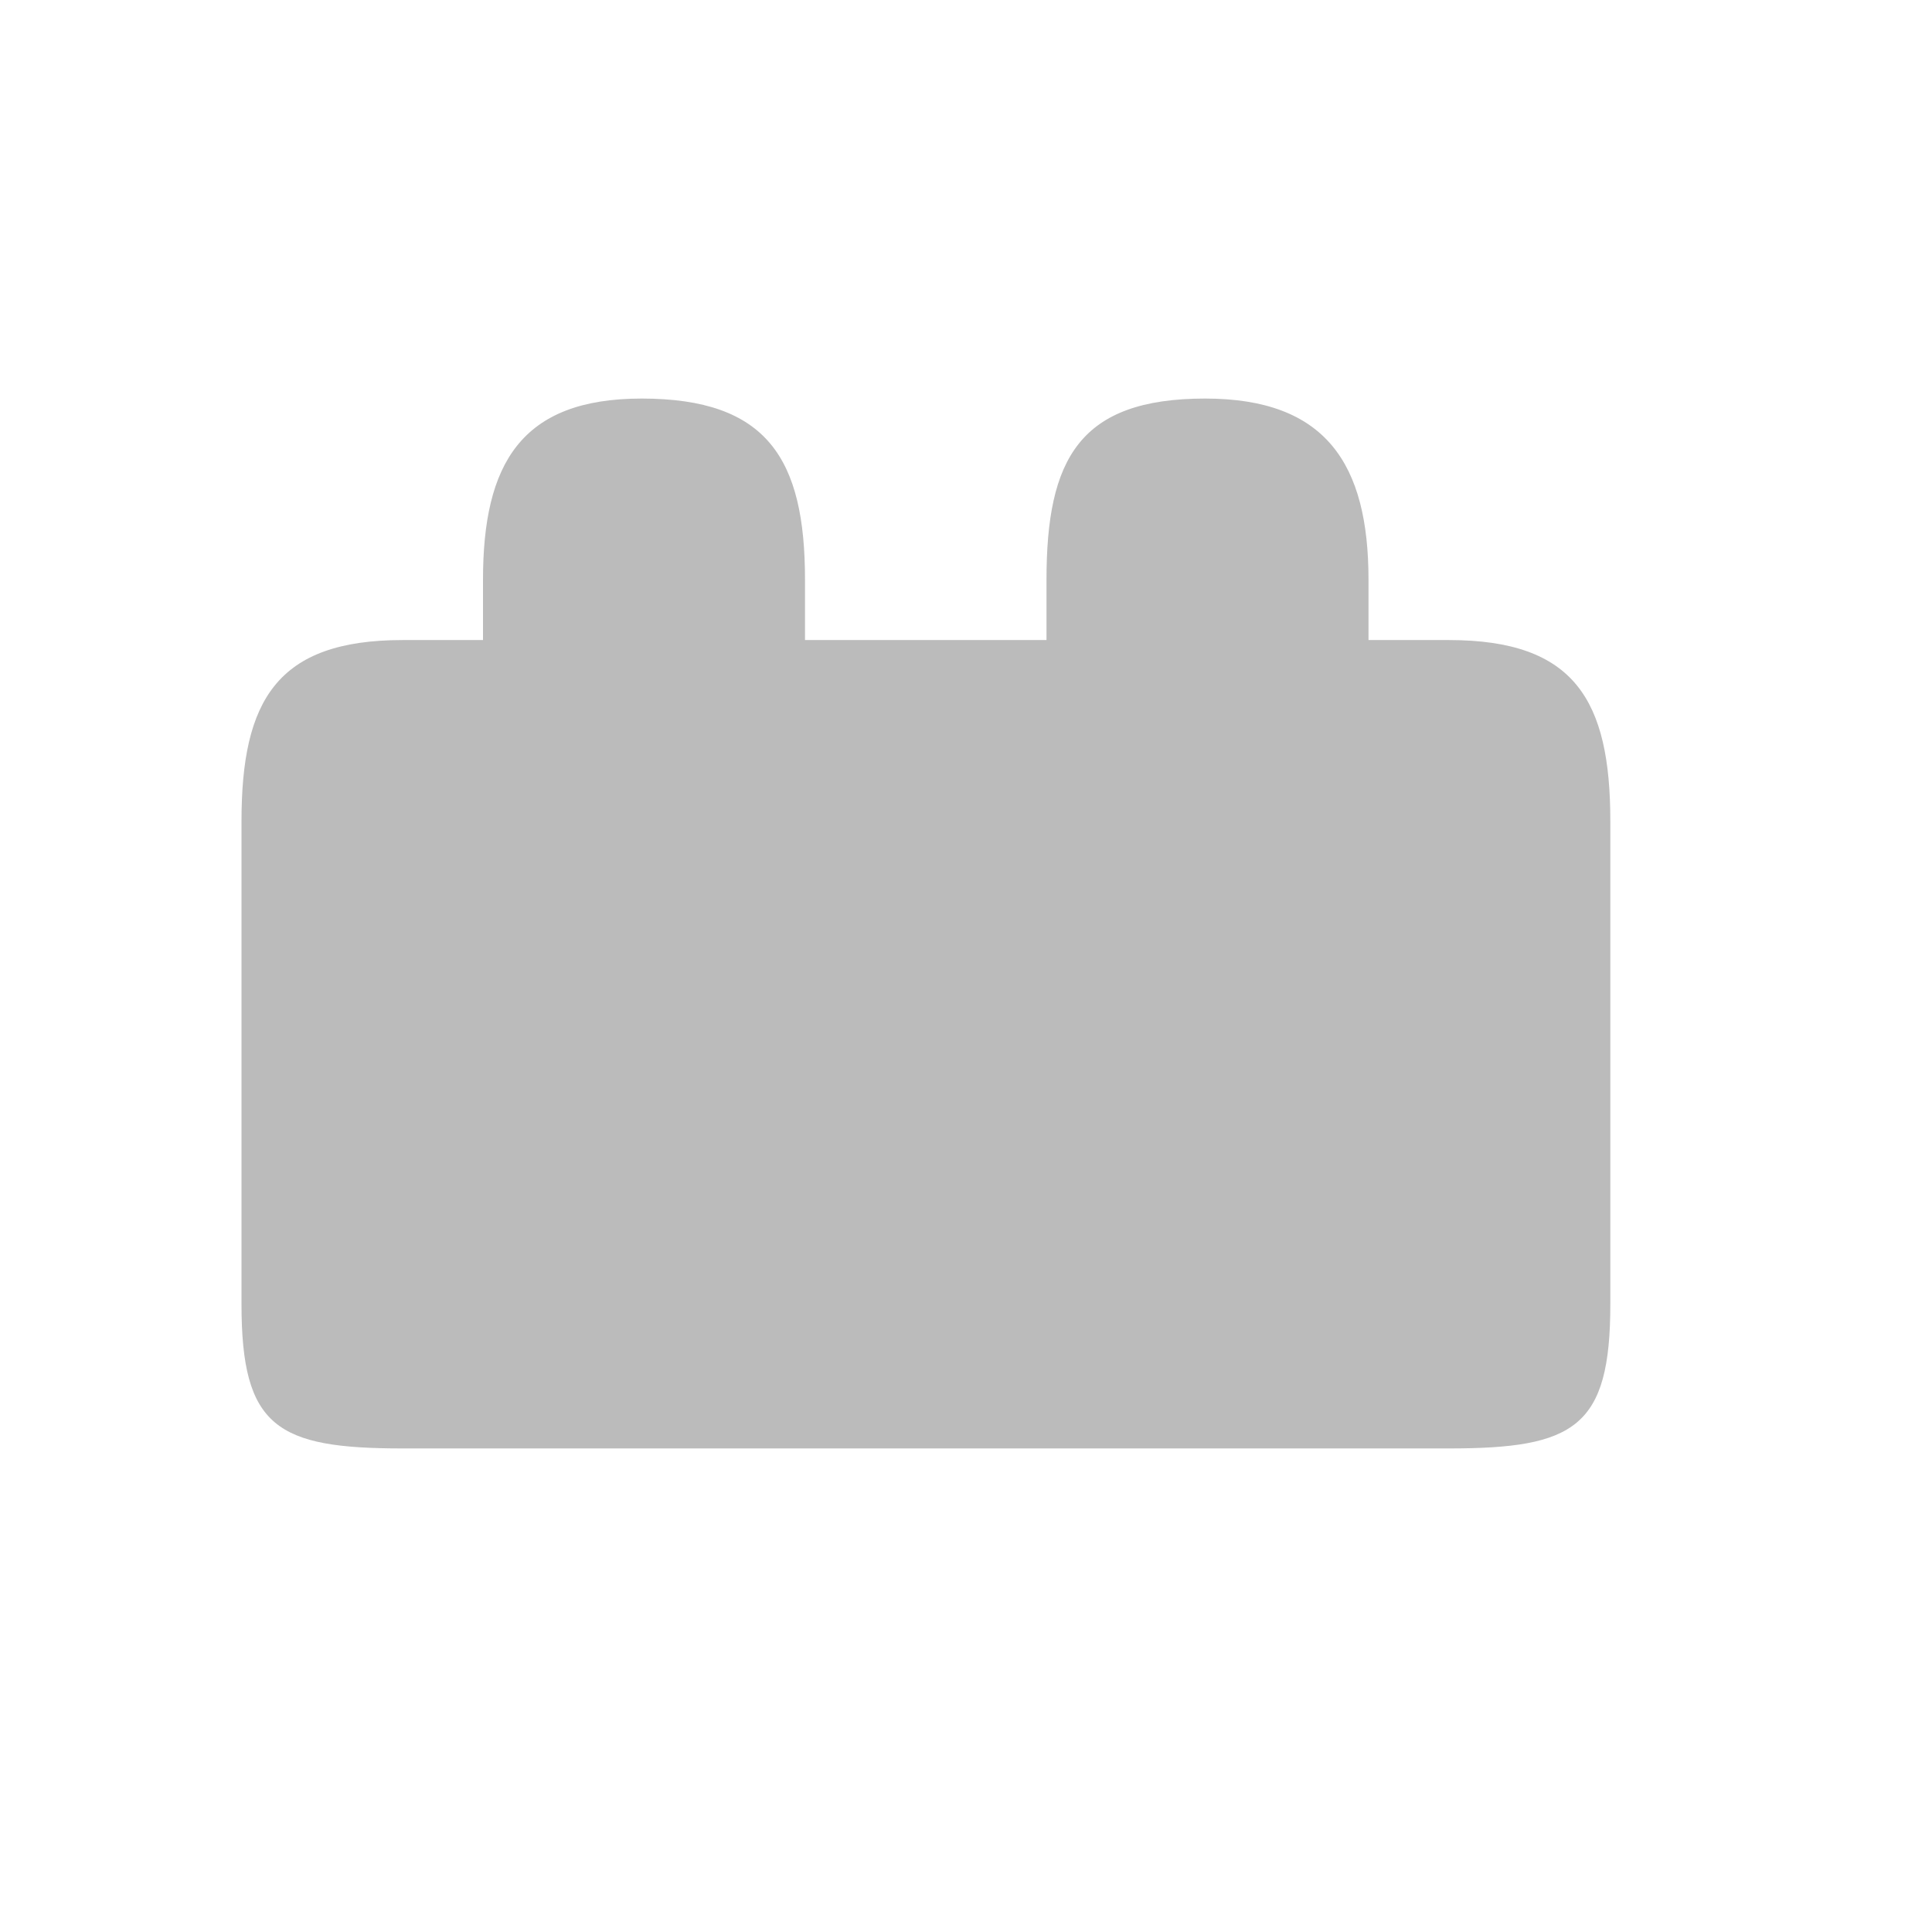 <?xml version="1.0" encoding="utf-8"?>
<!-- Generator: Adobe Illustrator 16.2.1, SVG Export Plug-In . SVG Version: 6.00 Build 0)  -->
<!DOCTYPE svg PUBLIC "-//W3C//DTD SVG 1.1//EN" "http://www.w3.org/Graphics/SVG/1.1/DTD/svg11.dtd">
<svg version="1.1" id="Layer_1" xmlns="http://www.w3.org/2000/svg" xmlns:xlink="http://www.w3.org/1999/xlink" x="0px" y="0px"
	 width="24px" height="24px" viewBox="-9.5 5.5 24 24" enable-background="new -9.5 5.5 24 24" xml:space="preserve">
<path fill="#BBBBBB" d="M0.5,13.451v-0.75c0-1.5-0.468-2.25-2.029-2.25c-1.5,0-1.971,0.812-1.971,2.25v0.75h-1
	c-1.56,0-2,0.75-2,2.25v6c0,1.529,0.44,1.792,2,1.792h13c1.563,0,2.004-0.263,2.004-1.792v-6c0-1.5-0.441-2.25-2.004-2.25h-1v-0.75
	c0-1.438-0.529-2.25-2.029-2.25c-1.562,0-1.971,0.75-1.971,2.25v0.75H0.5z"/>
</svg>
